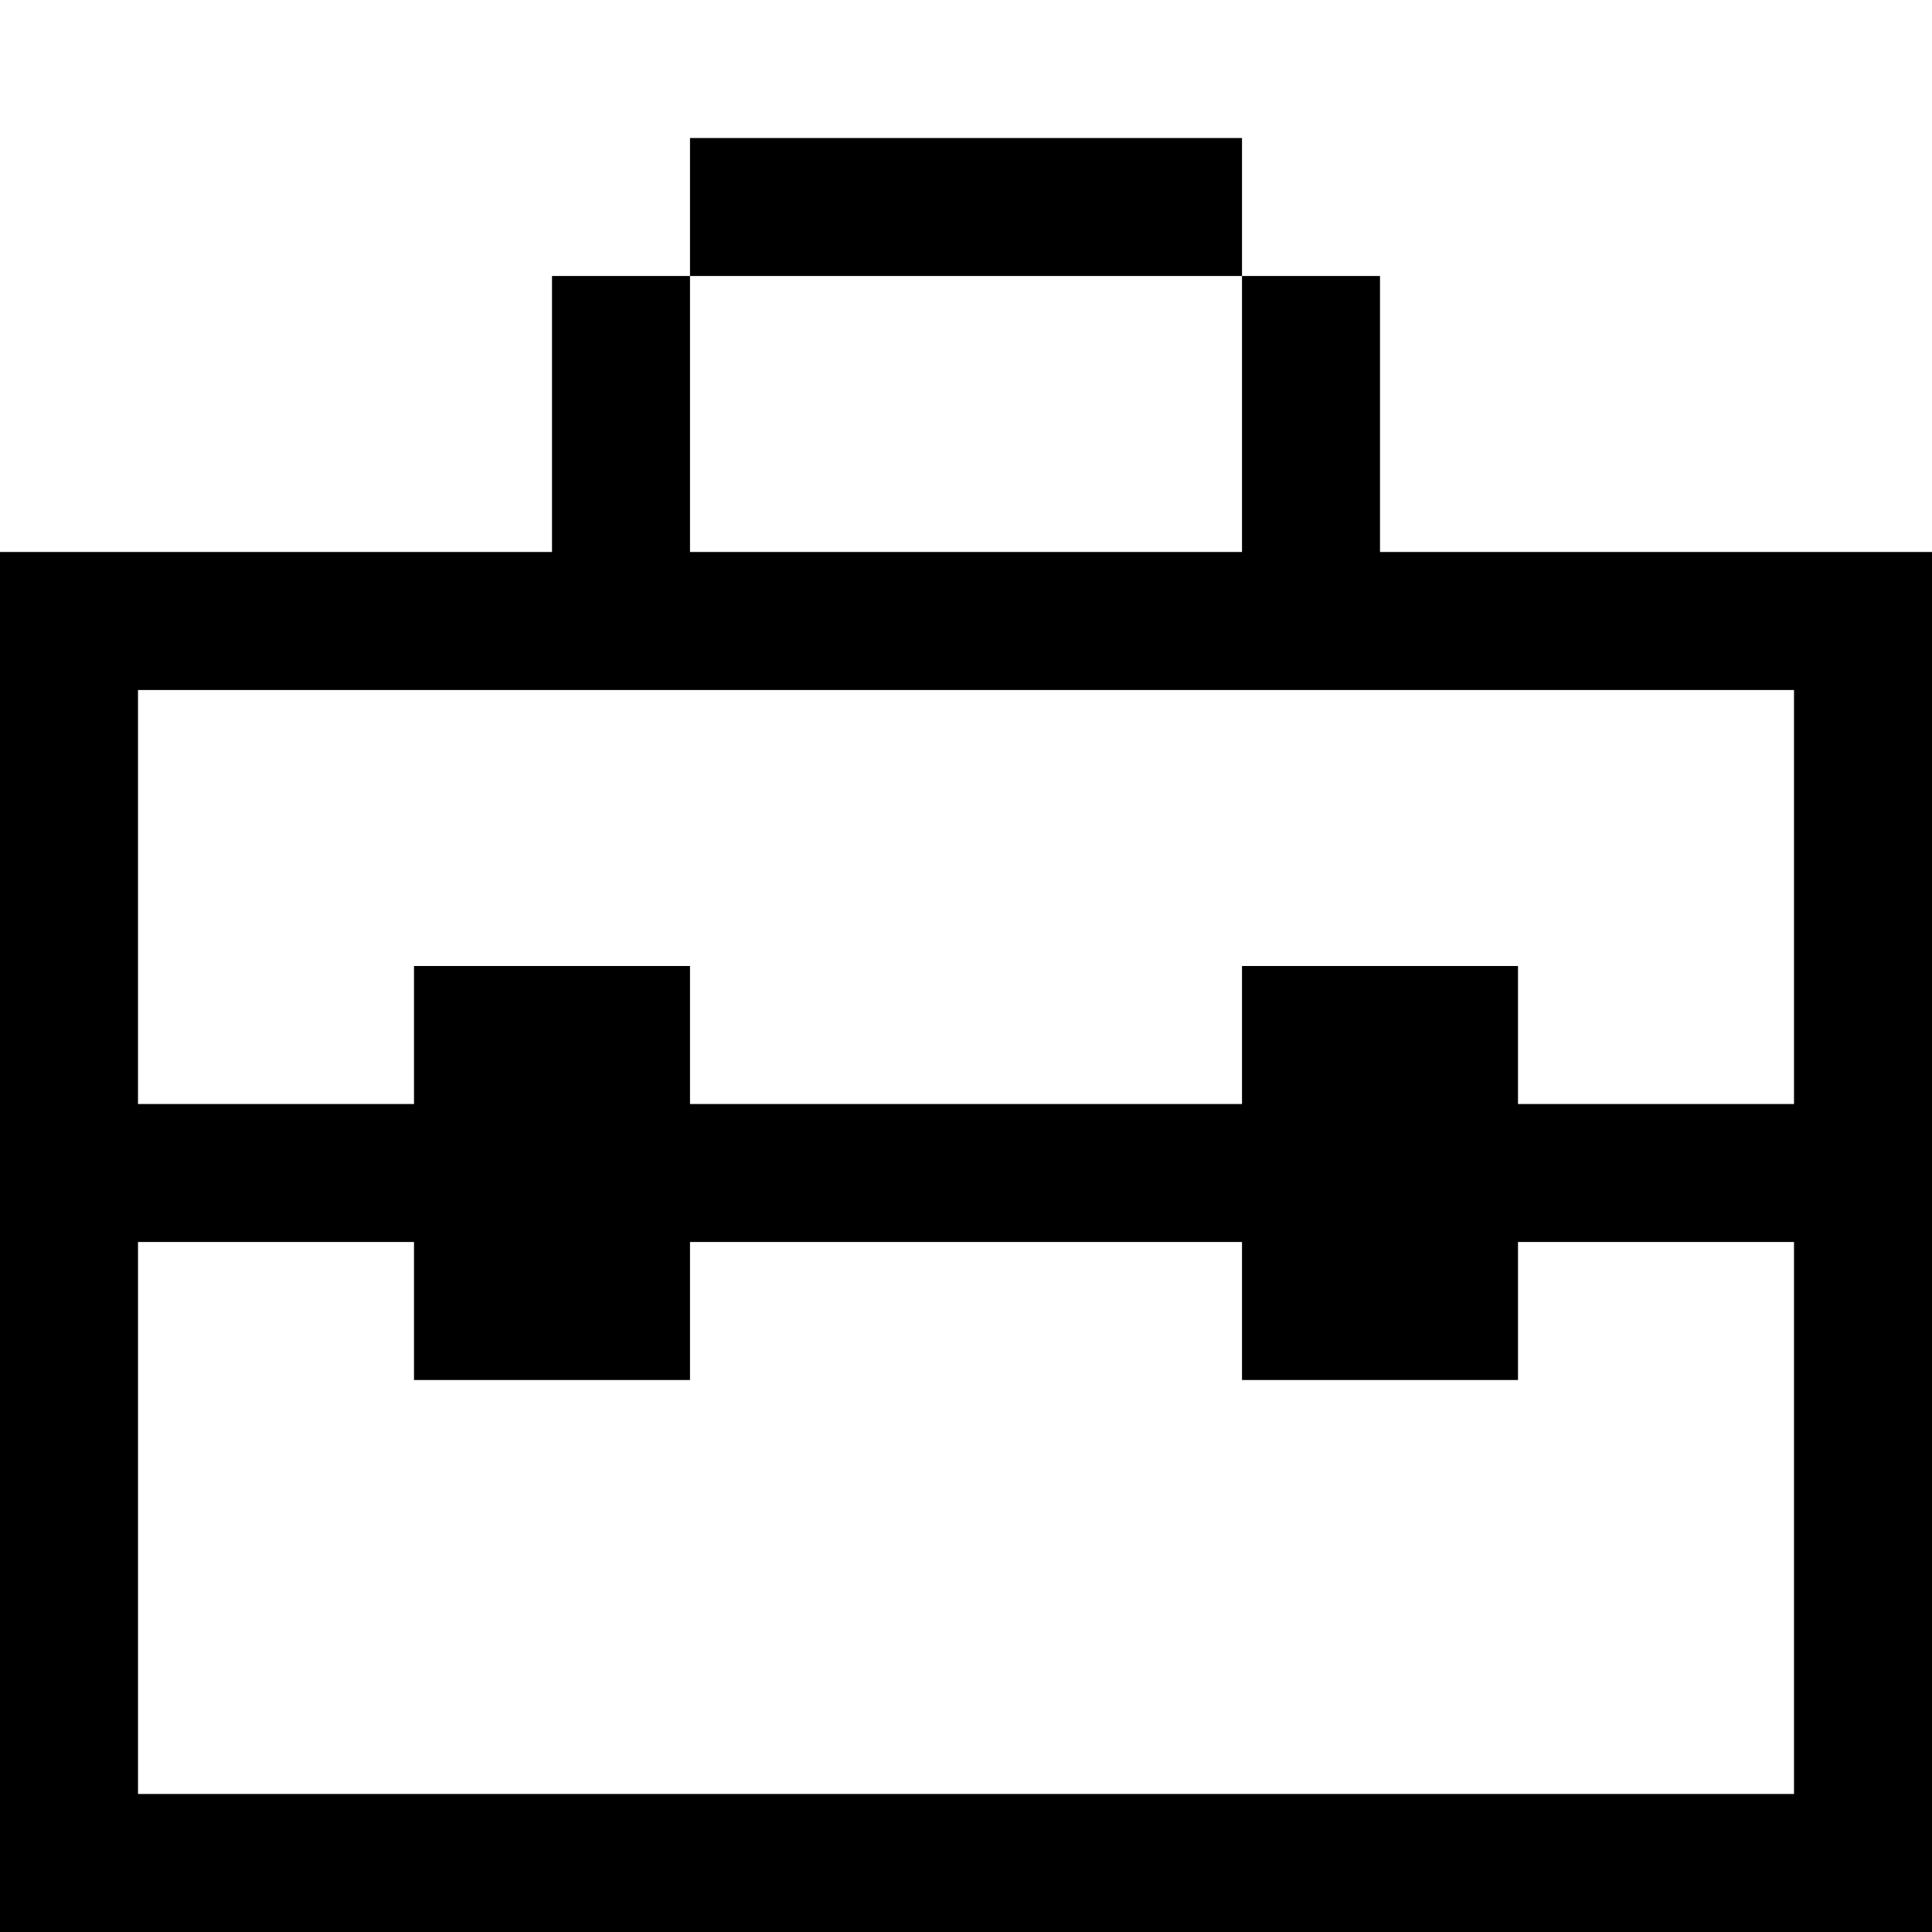 <?xml version="1.0" encoding="utf-8"?>
<!-- Generator: Adobe Illustrator 27.0.1, SVG Export Plug-In . SVG Version: 6.00 Build 0)  -->
<svg version="1.1" id="Layer_1" xmlns="http://www.w3.org/2000/svg" xmlns:xlink="http://www.w3.org/1999/xlink" x="0px" y="0px"
	 viewBox="0 0 70 70" style="enable-background:new 0 0 70 70;" xml:space="preserve">
<g>
	<path d="M65,20c-4.45,0-10.55,0-15,0c0-2.49,0-7.51,0-10h-5c0,2.49,0,7.51,0,10c-6.27,0-13.73,0-20,0c0-2.49,0-7.51,0-10h-5
		c0,2.49,0,7.51,0,10c-6.27,0-13.73,0-20,0c0,16.51,0,33.49,0,50c23.22,0,46.78,0,70,0c0-16.51,0-33.49,0-50H65z M65,50
		c0,4.45,0,10.55,0,15c-19.87,0-40.13,0-60,0c0-6.27,0-13.73,0-20c2.49,0,7.51,0,10,0v5c2.49,0,7.51,0,10,0v-5c6.27,0,13.73,0,20,0
		v5c2.49,0,7.51,0,10,0v-5c2.49,0,7.51,0,10,0V50z M65,30c0,2.49,0,7.51,0,10c-2.49,0-7.51,0-10,0v-5c-2.49,0-7.51,0-10,0v5
		c-6.27,0-13.73,0-20,0v-5c-2.49,0-7.51,0-10,0v5c-2.49,0-7.51,0-10,0c0-4.45,0-10.55,0-15c19.87,0,40.13,0,60,0V30z"/>
	<path d="M35,10c2.49,0,7.51,0,10,0V5c-6.27,0-13.73,0-20,0v5C27.49,10,32.51,10,35,10z"/>
</g>
</svg>
